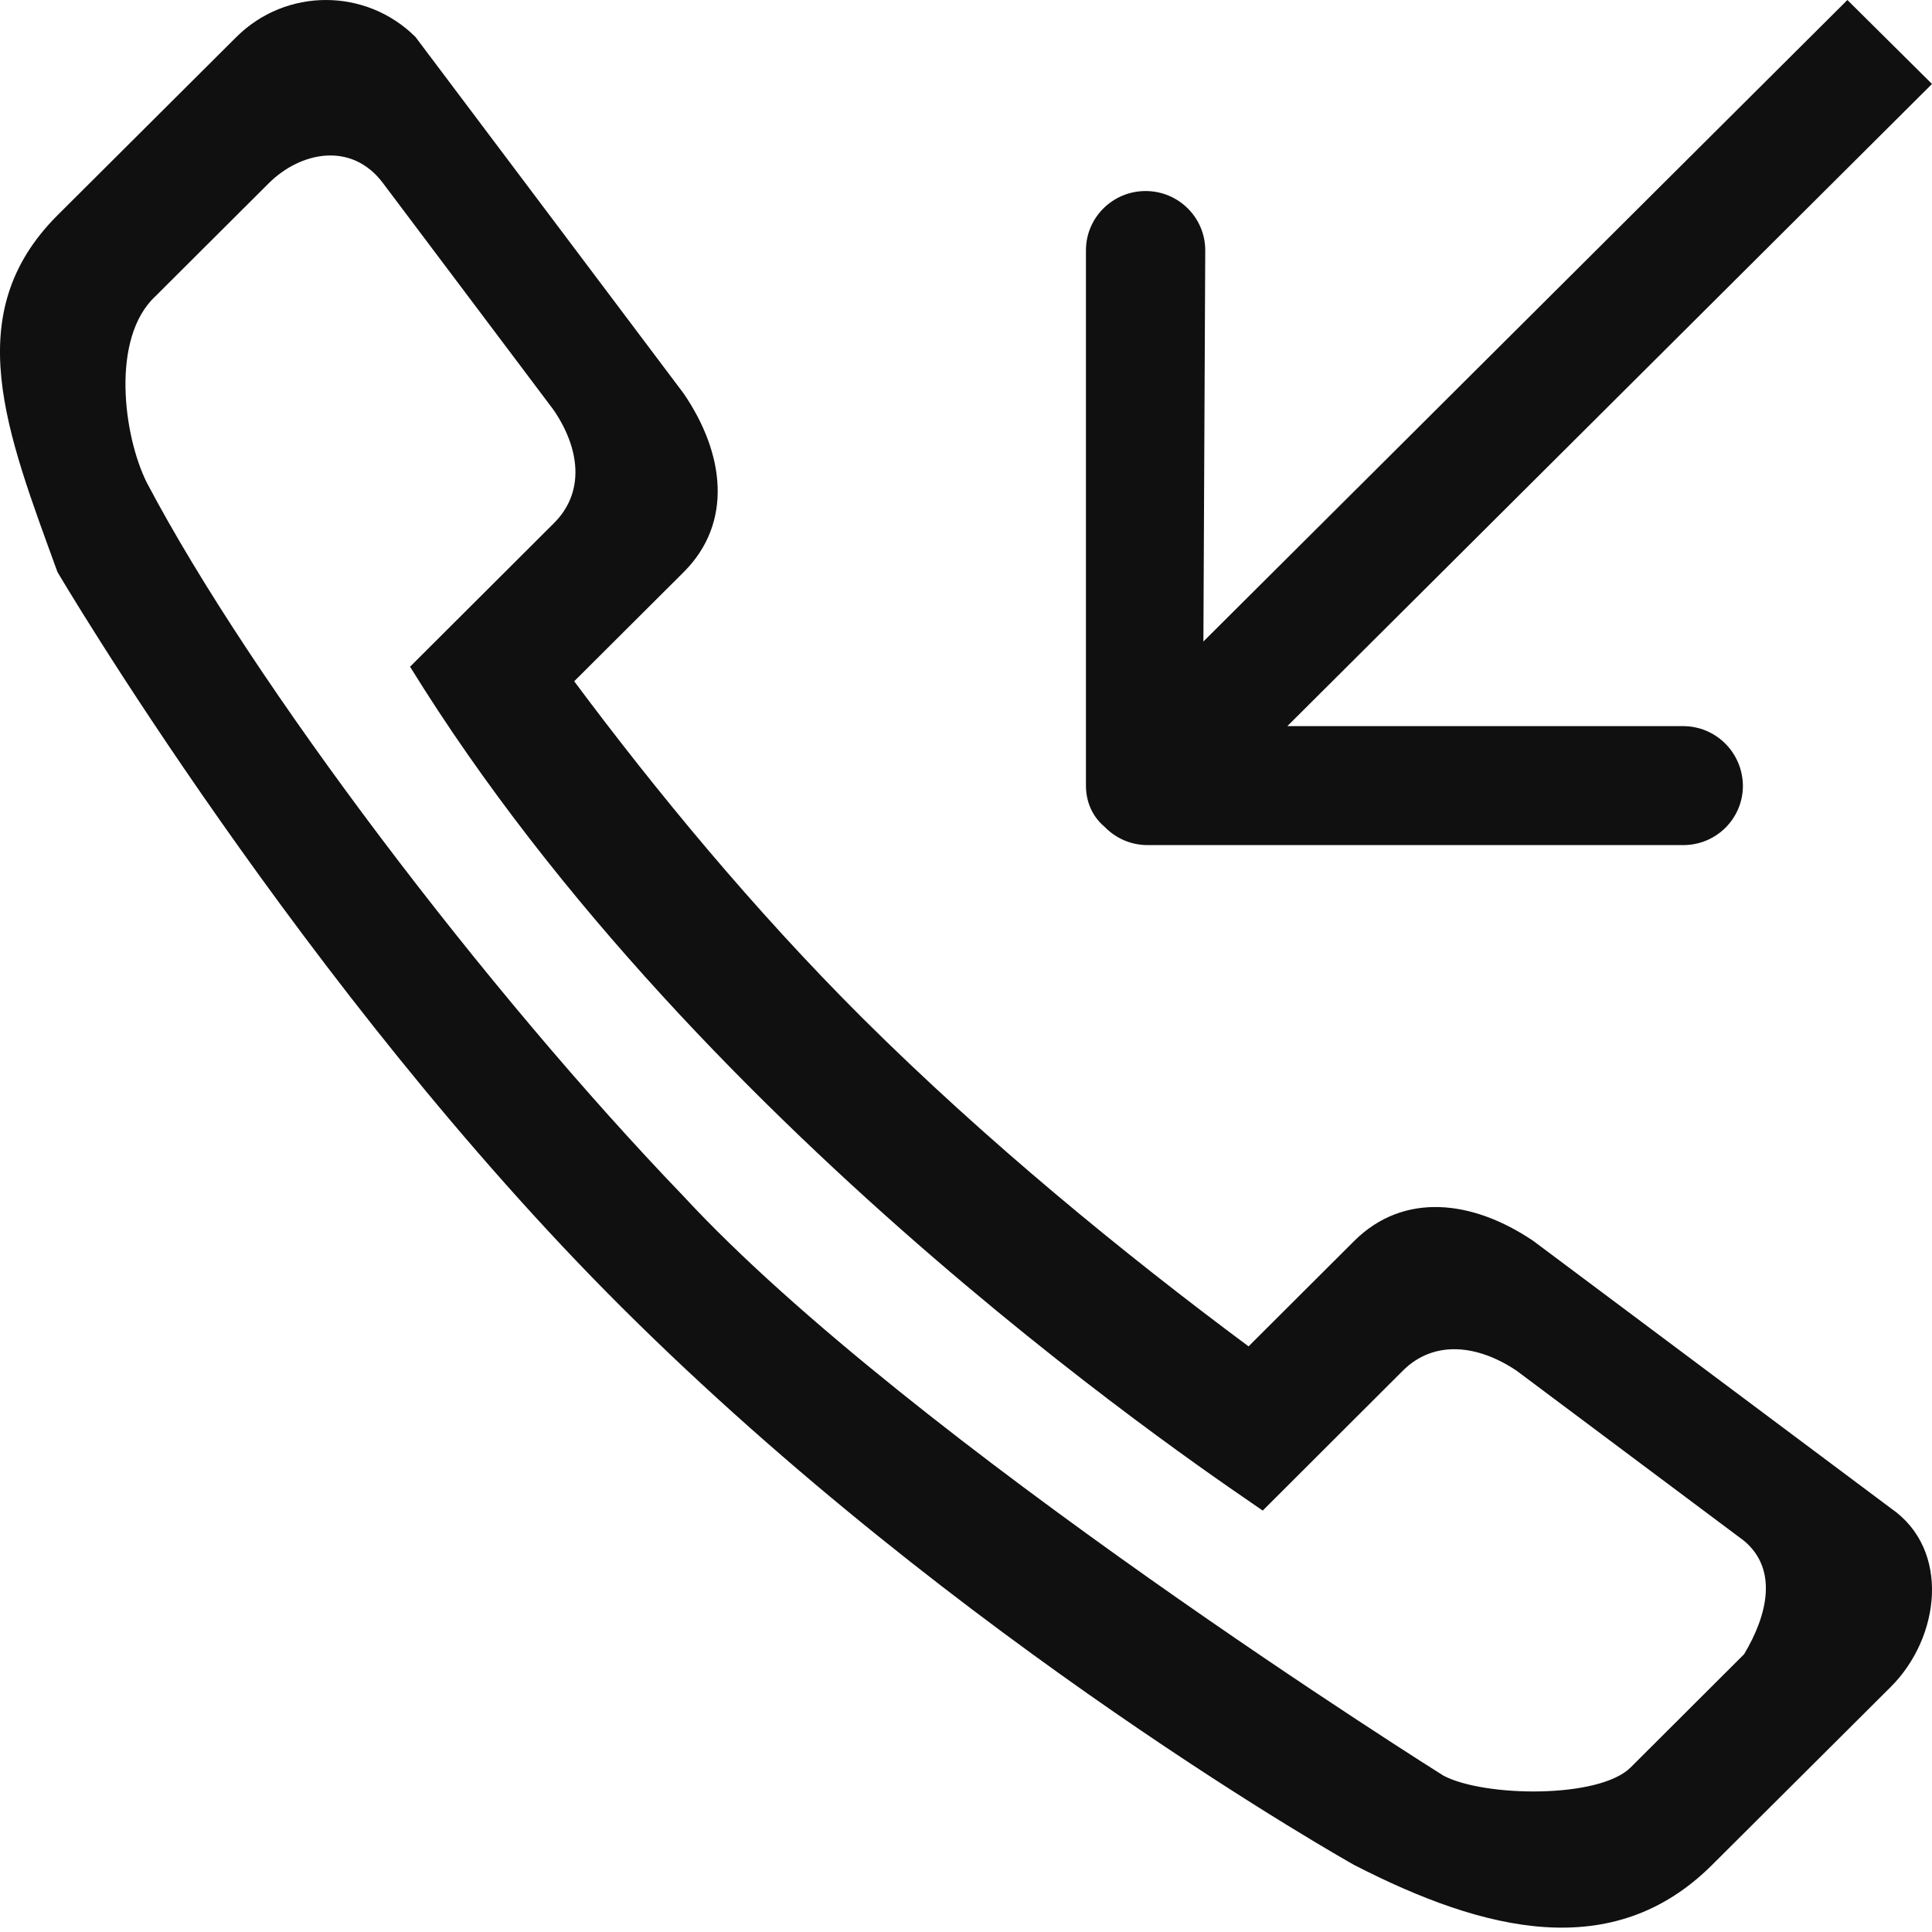 <svg width="24" height="24" viewBox="0 0 24 24" version="1.1" xmlns="http://www.w3.org/2000/svg" xmlns:xlink="http://www.w3.org/1999/xlink">
<title>Backcall_Icon</title>
<desc>Created using Figma</desc>
<g id="Canvas" transform="translate(848 9)">
<g id="Backcall_Icon">
<g id="Vector">
<use xlink:href="#path0_fill" transform="translate(-848 -9)" fill="#101010"/>
</g>
<g id="Vector">
<use xlink:href="#path1_fill" transform="translate(-834.51 -9)" fill="#101010"/>
</g>
</g>
</g>
<defs>
<path id="path0_fill" d="M 0.714 7.106C 0.714 7.106 3.769 12.298 7.718 16.235C 11.918 20.423 16.823 23.168 16.823 23.168C 18.443 24 20.039 24.392 21.267 23.168L 23.49 20.953C 24.102 20.341 24.235 19.251 23.49 18.737L 19.047 15.415C 18.294 14.906 17.439 14.804 16.823 15.415L 15.51 16.725C 13.969 15.58 12.255 14.18 10.714 12.647C 9.353 11.29 8.141 9.816 7.133 8.463L 8.494 7.106C 9.106 6.494 9.004 5.639 8.494 4.89L 5.161 0.459C 4.545 -0.153 3.553 -0.153 2.937 0.459L 0.714 2.674C -0.51 3.898 0.078 5.357 0.714 7.106ZM 1.929 3.682L 3.341 2.274C 3.733 1.886 4.365 1.753 4.757 2.274L 6.878 5.094C 7.204 5.572 7.271 6.114 6.878 6.502L 5.094 8.282C 8.733 14.184 15.278 18.474 15.686 18.765L 17.427 17.027C 17.816 16.639 18.361 16.706 18.839 17.027L 21.666 19.141C 22.09 19.498 21.957 20.062 21.666 20.549L 20.255 21.957C 19.863 22.345 18.443 22.325 17.933 22.059C 17.933 22.059 11.302 17.902 8.49 14.859C 6.051 12.325 3.137 8.49 1.824 5.996C 1.533 5.416 1.373 4.2 1.929 3.682Z"/>
<path id="path1_fill" d="M 7.416 9.02L 2.502 9.02L 10.51 1.043L 9.459 -4.67483e-10L 1.459 7.969L 1.482 3.11C 1.482 2.702 1.149 2.373 0.741 2.373C 0.333 2.373 0 2.702 0 3.11L 0 9.757C 0 9.976 0.09 10.153 0.235 10.274C 0.369 10.412 0.557 10.498 0.765 10.498L 7.42 10.498C 7.831 10.498 8.161 10.168 8.161 9.761C 8.157 9.349 7.827 9.02 7.416 9.02Z" />
</defs>
</svg>
